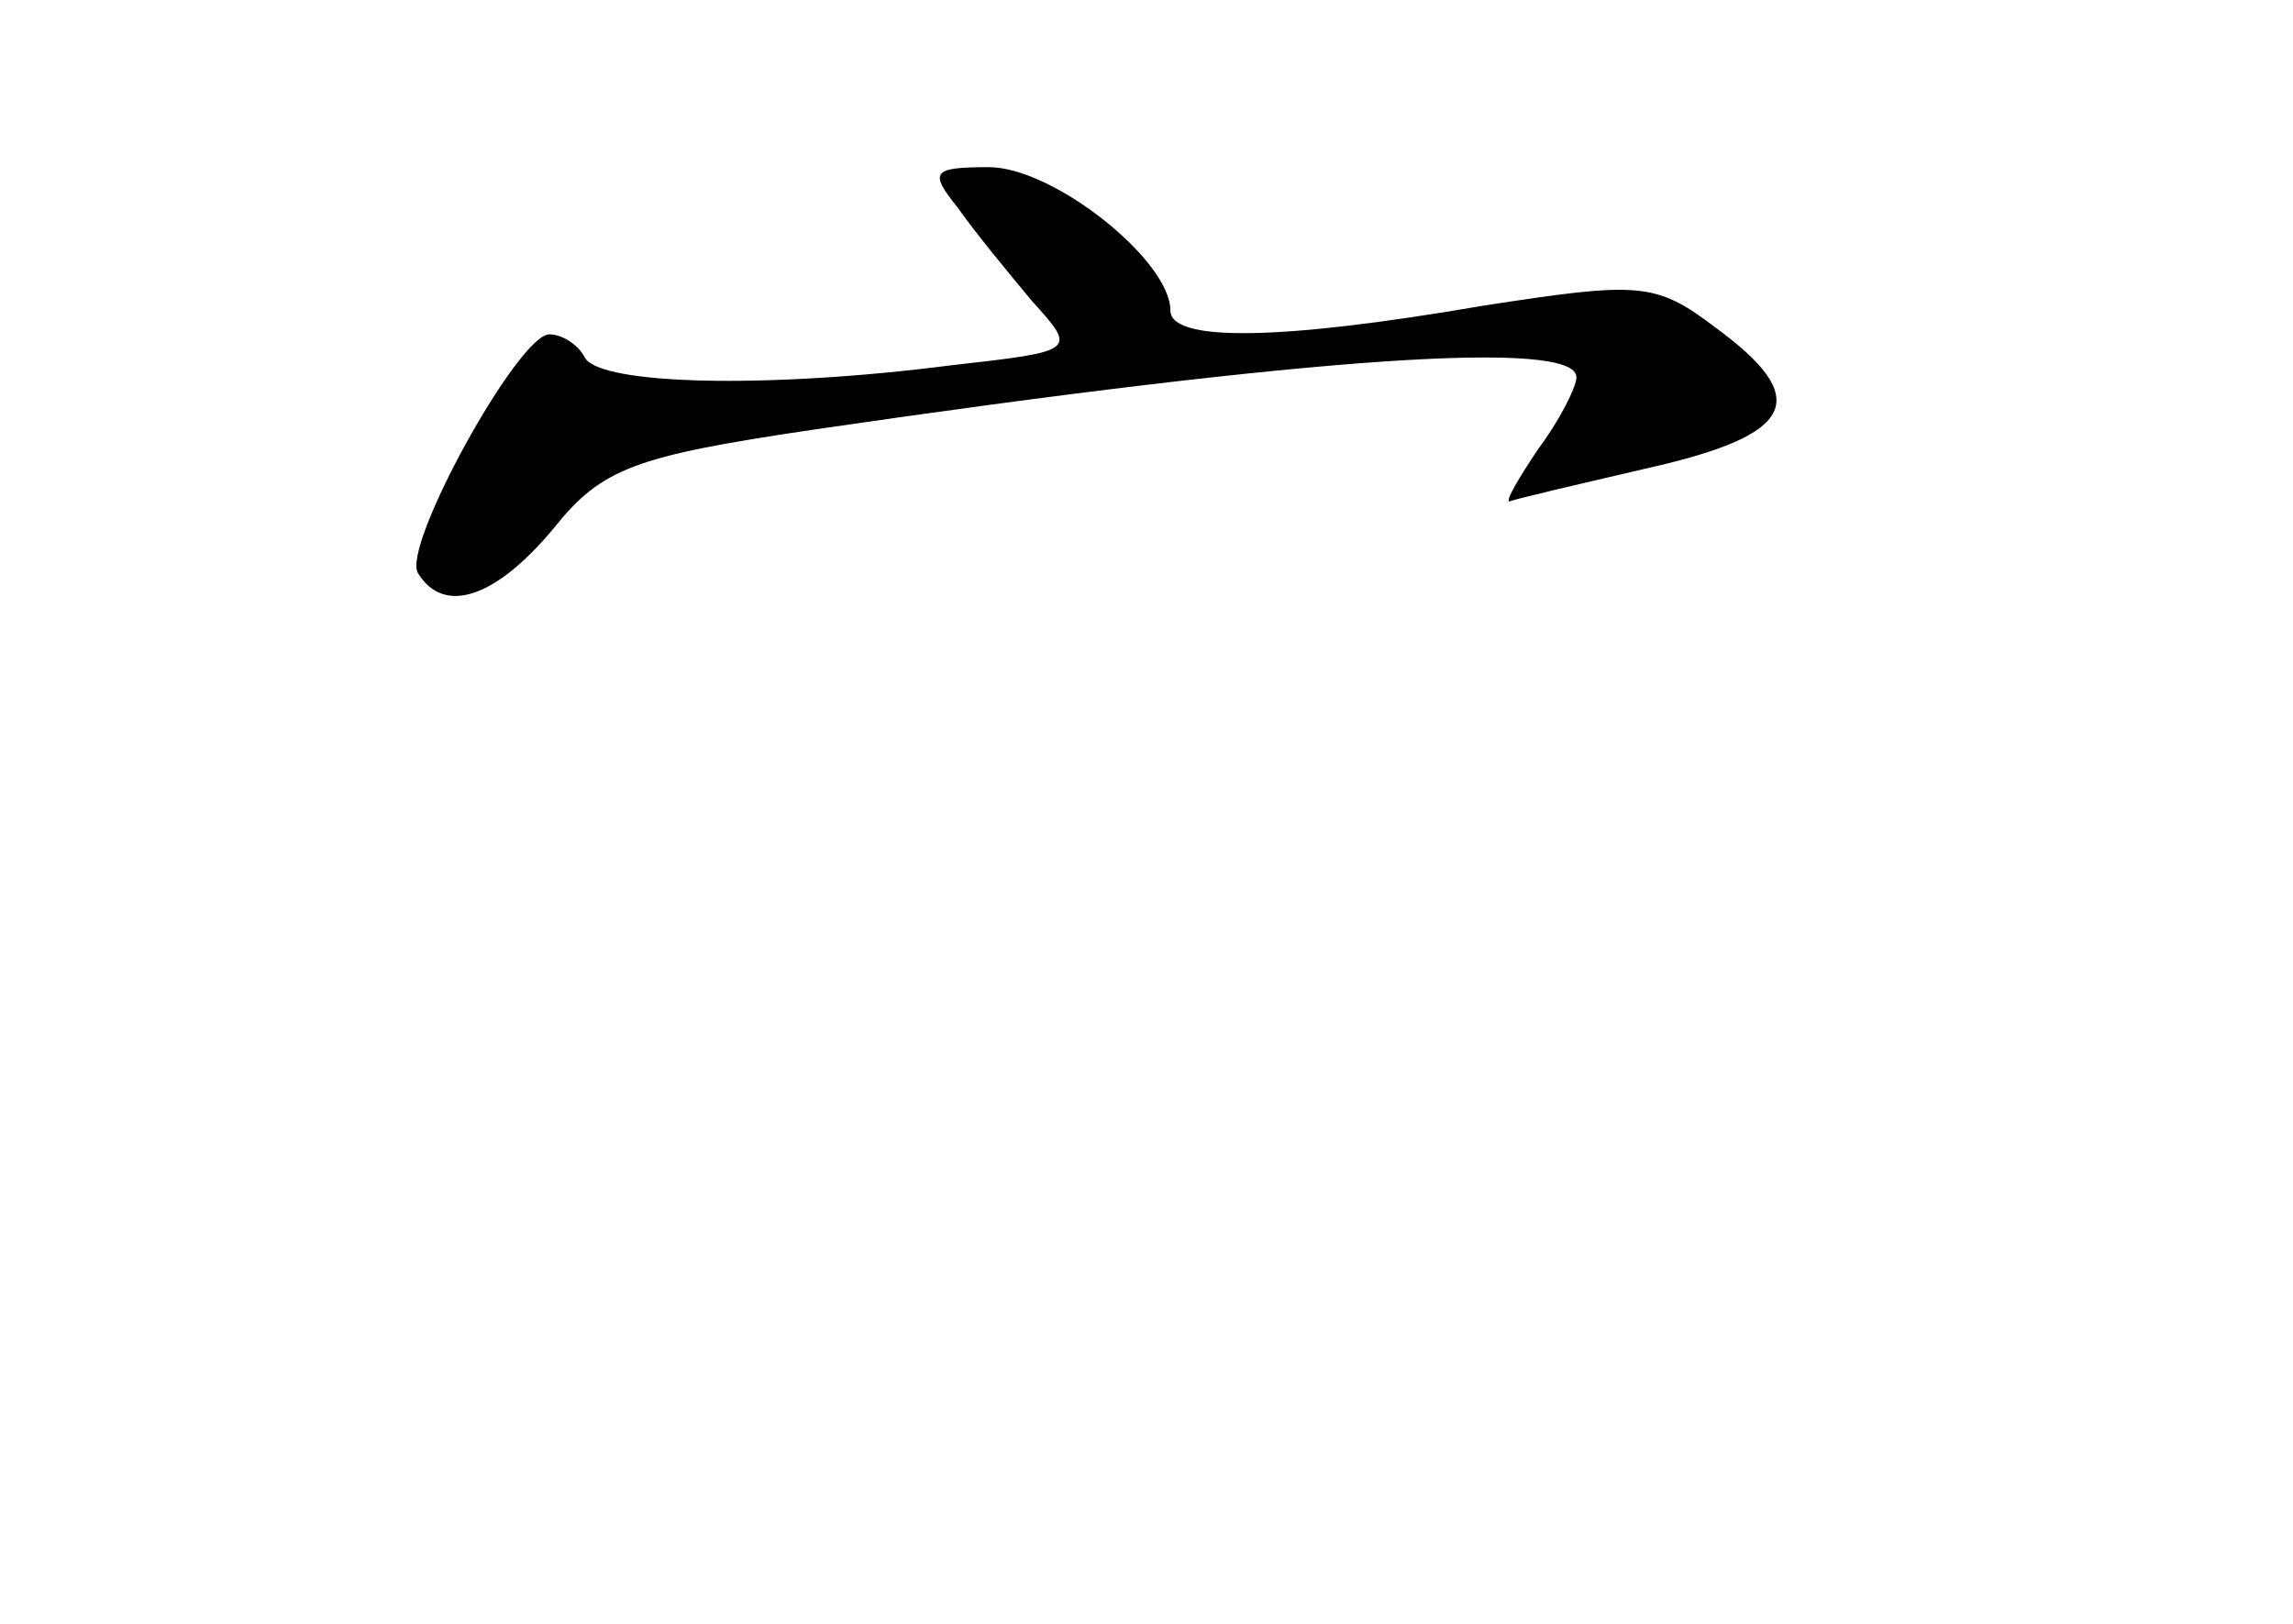 <?xml version="1.0" standalone="no"?>
<!DOCTYPE svg PUBLIC "-//W3C//DTD SVG 20010904//EN"
 "http://www.w3.org/TR/2001/REC-SVG-20010904/DTD/svg10.dtd">
<svg version="1.0" xmlns="http://www.w3.org/2000/svg"
 width="96pt" height="68pt" viewBox="0 0 96 68"
 preserveAspectRatio="xMidYMid meet">
<g transform="translate(0,68) scale(0.1,-0.1)"
fill="#000000" stroke="none">
<path d="M401 593 c7 -10 21 -27 31 -39 19 -21 19 -21 -34 -27 -78 -10 -146
-8 -153 3 -3 6 -10 10 -15 10 -13 0 -62 -89 -55 -100 11 -18 33 -10 57 19 20
25 34 30 108 41 212 31 320 38 320 22 0 -4 -7 -18 -16 -30 -8 -12 -14 -22 -12
-22 2 1 28 7 58 14 62 14 69 29 28 59 -25 19 -32 19 -97 9 -87 -15 -131 -15
-131 -2 0 21 -49 60 -76 60 -24 0 -25 -2 -13 -17z"/>
</g>
</svg>
